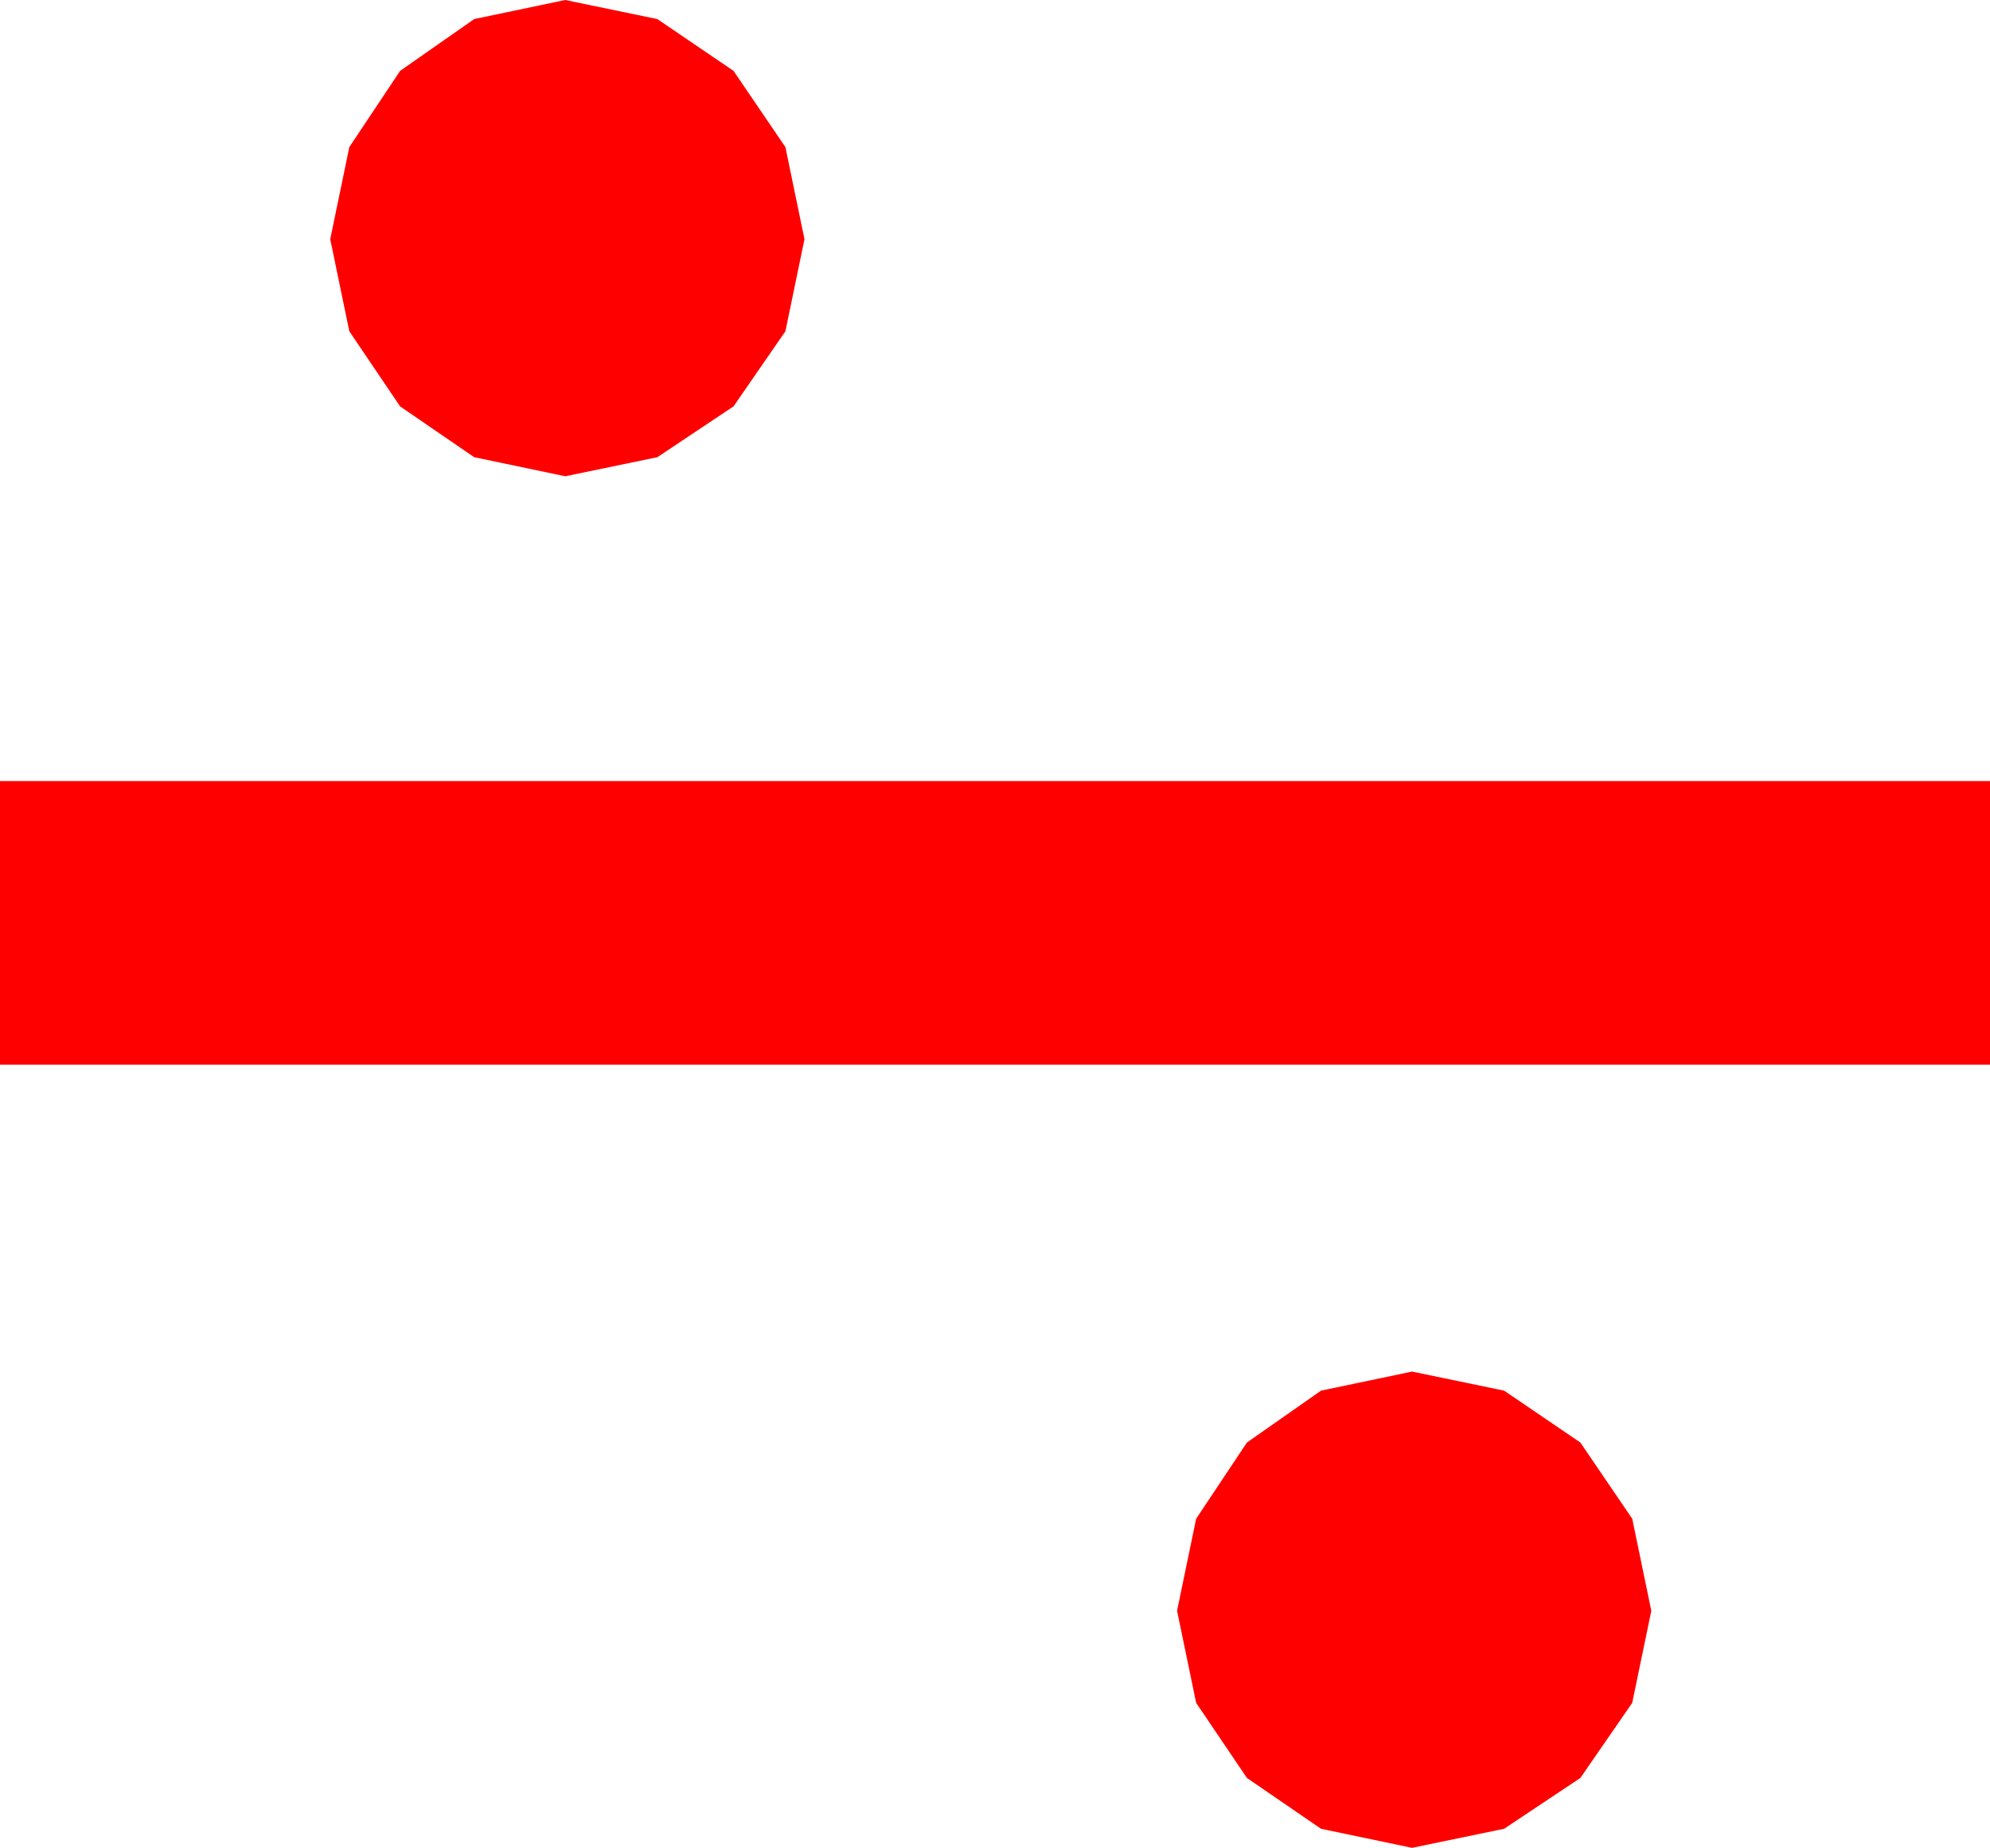 <?xml version="1.0" encoding="utf-8"?>
<!DOCTYPE svg PUBLIC "-//W3C//DTD SVG 1.1//EN" "http://www.w3.org/Graphics/SVG/1.1/DTD/svg11.dtd">
<svg width="27.539" height="25.576" xmlns="http://www.w3.org/2000/svg" xmlns:xlink="http://www.w3.org/1999/xlink" xmlns:xml="http://www.w3.org/XML/1998/namespace" version="1.1">
  <g>
    <g>
      <path style="fill:#FF0000;fill-opacity:1" d="M19.541,18.984L20.815,19.248 21.87,19.966 22.588,21.021 22.852,22.295 22.588,23.569 21.87,24.609 20.815,25.312 19.541,25.576 18.281,25.312 17.256,24.609 16.553,23.569 16.289,22.295 16.553,21.021 17.256,19.966 18.281,19.248 19.541,18.984z M0,10.811L27.539,10.811 27.539,14.736 0,14.736 0,10.811z M7.822,0L9.097,0.264 10.151,0.981 10.869,2.036 11.133,3.311 10.869,4.585 10.151,5.625 9.097,6.328 7.822,6.592 6.562,6.328 5.537,5.625 4.834,4.585 4.57,3.311 4.834,2.036 5.537,0.981 6.562,0.264 7.822,0z" />
    </g>
  </g>
</svg>